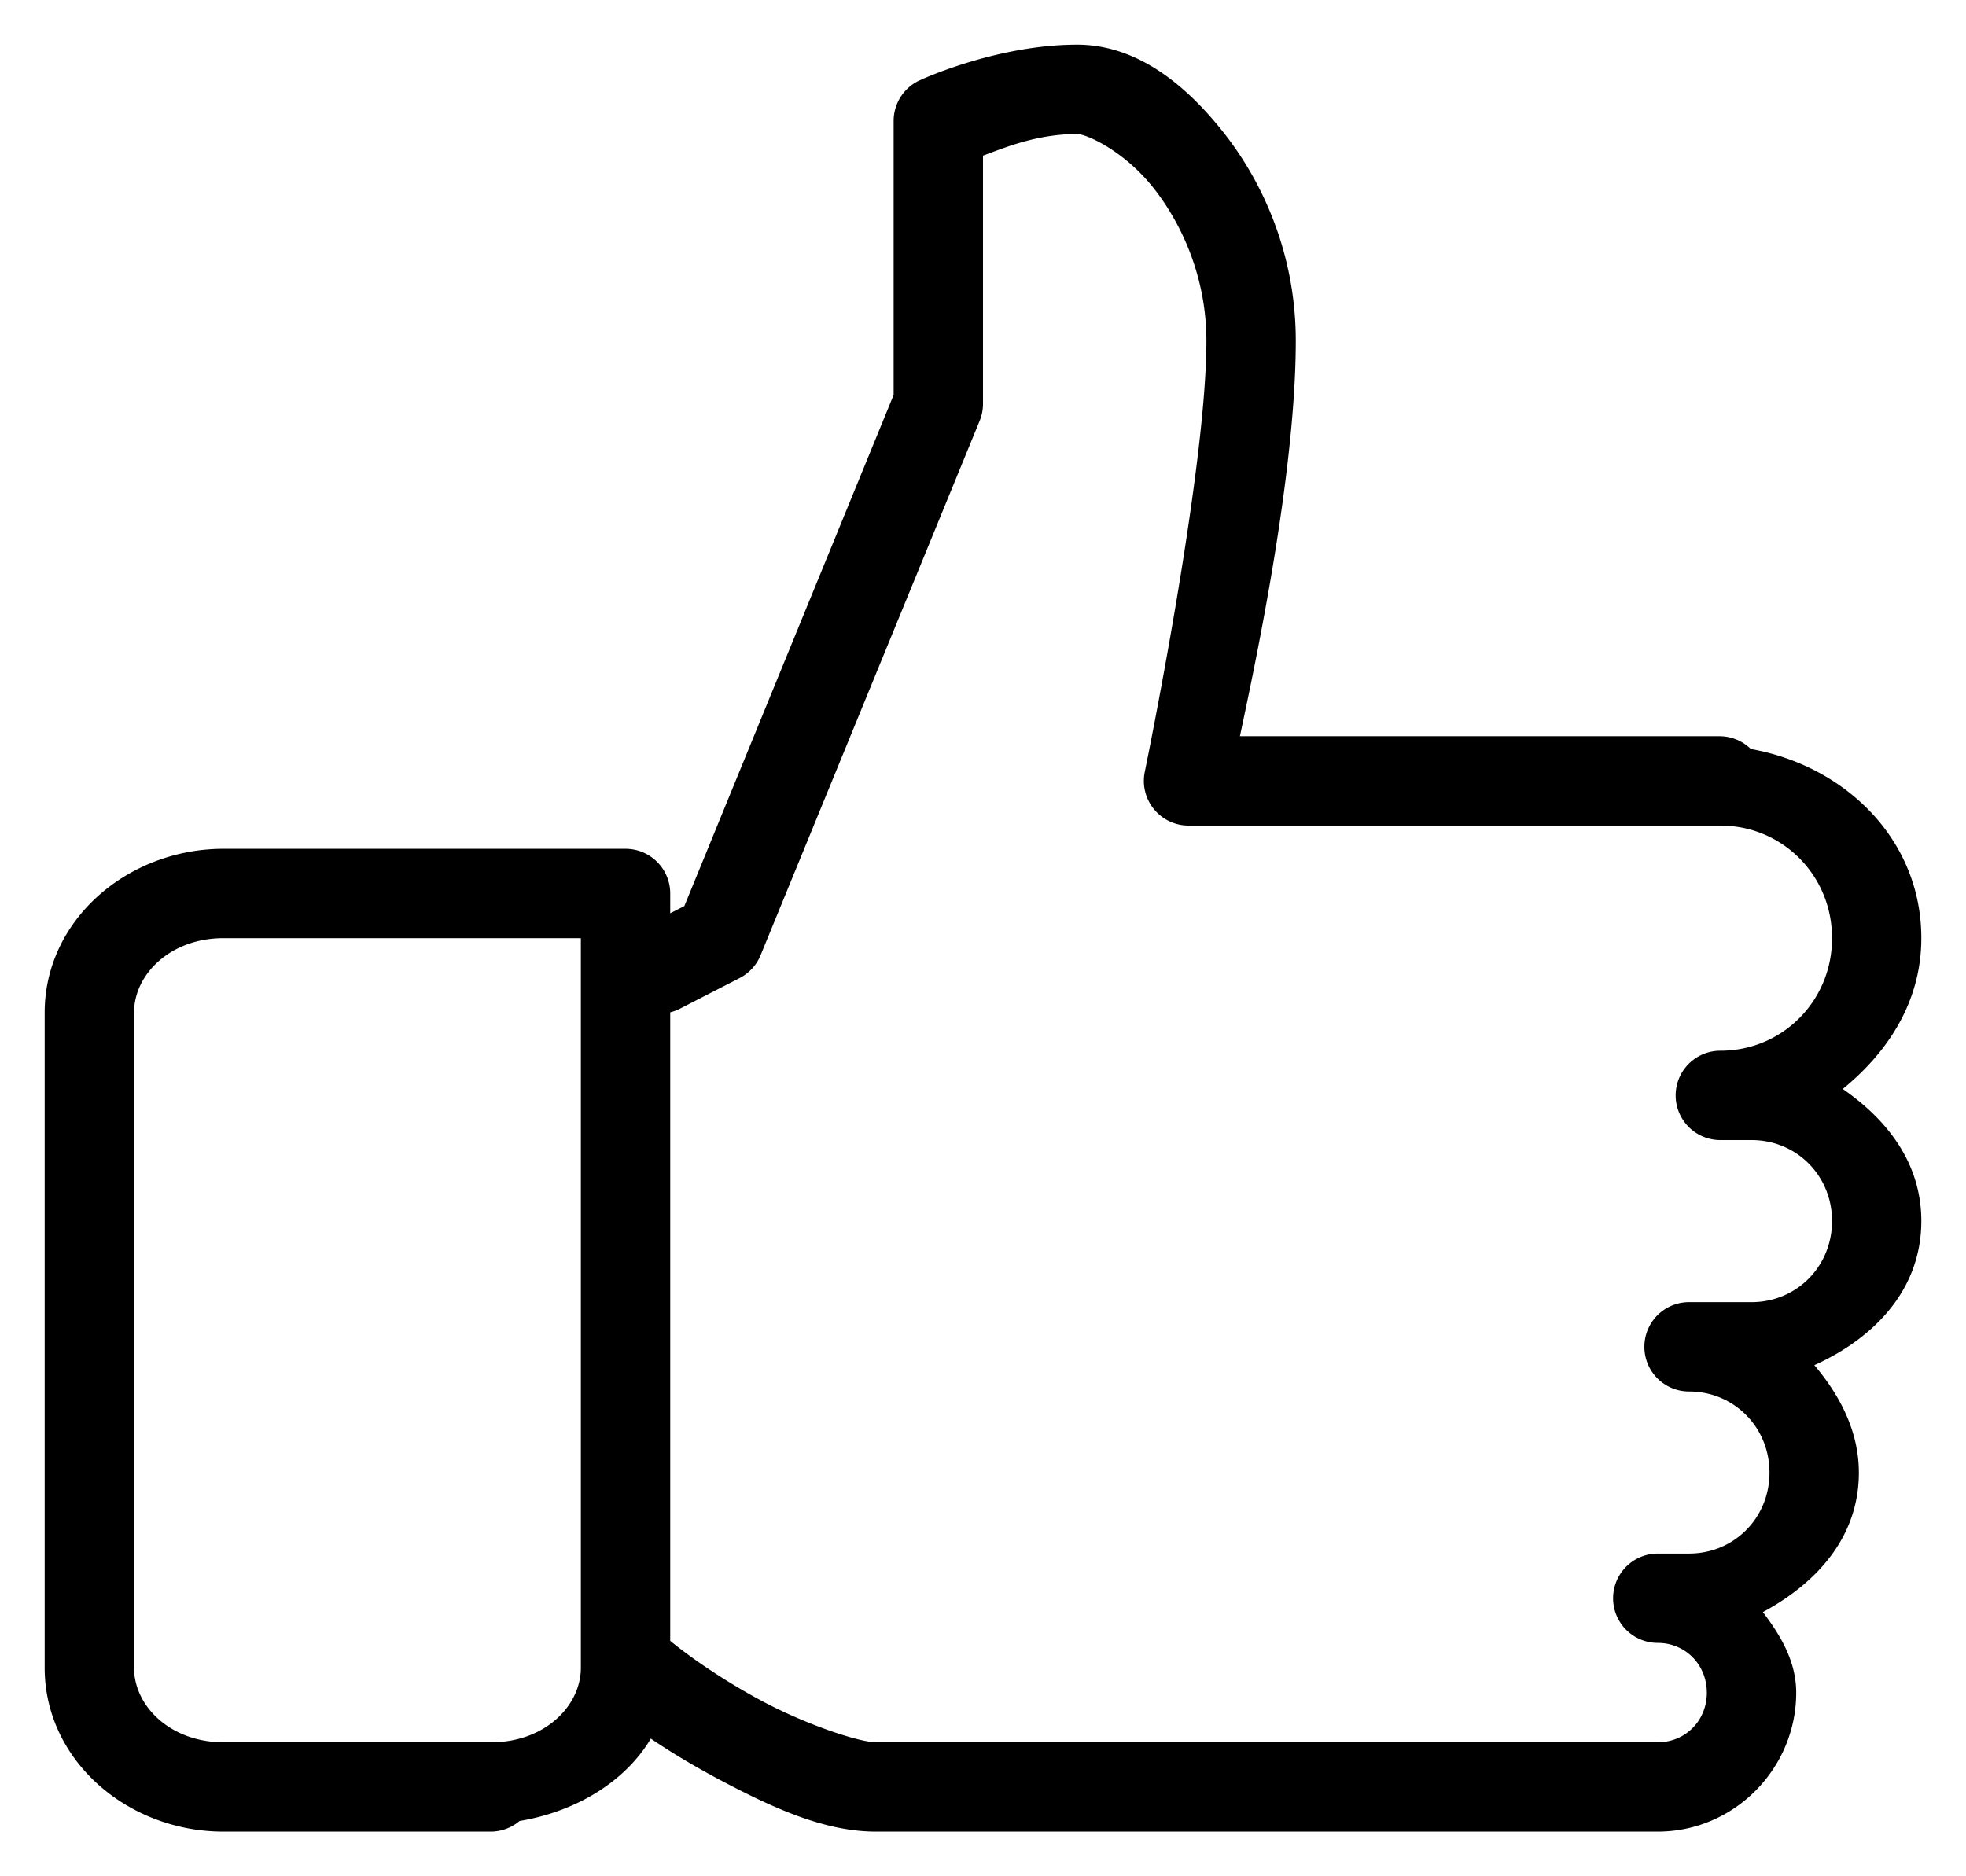 <svg xmlns="http://www.w3.org/2000/svg" viewBox="0 0 22 21">
  <path d="m 2.5,9.5 c -1.069,0 -2,0.794 -2,1.834 l 0,7.332 C 0.5,19.706 1.431,20.5 2.5,20.5 l 3,0 A 0.5,0.5 0 0 0 5.814,20.381 C 6.727,20.229 7.5,19.59 7.5,18.666 L 7.5,10 A 0.5,0.5 0 0 0 7,9.5 l -4.5,0 z m 0,1 4,0 0,8.166 C 6.5,19.099 6.089,19.5 5.5,19.5 l -3,0 c -0.589,0 -1,-0.401 -1,-0.834 l 0,-7.332 C 1.5,10.901 1.911,10.5 2.5,10.5 Z m 9.553,-10 c -0.903,0 -1.752,0.395 -1.752,0.395 A 0.5,0.5 0 0 0 10,1.352 L 10,4.42 7.658,10.141 7.137,10.406 A 0.501,0.501 0 0 0 7.594,11.297 l 0.686,-0.352 a 0.5,0.5 0 0 0 0.232,-0.256 L 10.963,4.709 A 0.5,0.5 0 0 0 11,4.518 L 11,1.742 C 11.228,1.659 11.595,1.5 12.053,1.5 c 0.106,0 0.53,0.19 0.859,0.609 C 13.242,2.529 13.5,3.129 13.5,3.814 c 0,1.475 -0.689,4.822 -0.689,4.822 a 0.5,0.5 0 0 0 0.49,0.604 l 4.893,0 0.006,0 1.051,0 c 0.695,0 1.25,0.557 1.25,1.26 0,0.703 -0.555,1.26 -1.25,1.26 a 0.5,0.5 0 0 0 0,1 l 0.35,0 c 0.502,0 0.9,0.397 0.9,0.906 0,0.509 -0.398,0.908 -0.9,0.908 l -0.35,0 -0.35,0 a 0.5,0.5 0 0 0 0,1 c 0.502,0 0.9,0.399 0.9,0.908 0,0.509 -0.398,0.906 -0.9,0.906 l -0.35,0 a 0.5,0.5 0 0 0 0,1 c 0.308,0 0.549,0.243 0.549,0.557 0,0.314 -0.241,0.555 -0.549,0.555 l -0.344,0 -0.008,0 -0.699,0 -7.699,0 C 9.626,19.5 9.055,19.317 8.547,19.049 8.045,18.784 7.559,18.436 7.371,18.25 A 0.5,0.5 0 0 0 7,18.092 l 0,1 -0.355,-0.148 c 0.333,0.337 0.859,0.686 1.436,0.99 C 8.657,20.238 9.23,20.5 9.801,20.5 l 7.693,0 0.006,0 0.699,0 0.352,0 c 0.852,0 1.549,-0.703 1.549,-1.555 0,-0.35 -0.175,-0.641 -0.373,-0.902 0.599,-0.323 1.074,-0.837 1.074,-1.561 0,-0.467 -0.217,-0.87 -0.498,-1.203 C 20.967,14.98 21.5,14.438 21.5,13.666 21.5,13.018 21.119,12.533 20.621,12.188 21.131,11.772 21.5,11.206 21.5,10.5 21.5,9.393 20.645,8.57 19.592,8.383 A 0.5,0.5 0 0 0 19.25,8.24 l -1.051,0 -4.324,0 C 14.007,7.611 14.5,5.366 14.5,3.814 14.5,2.881 14.157,2.075 13.699,1.492 13.241,0.909 12.693,0.5 12.053,0.5 Z" />
</svg>